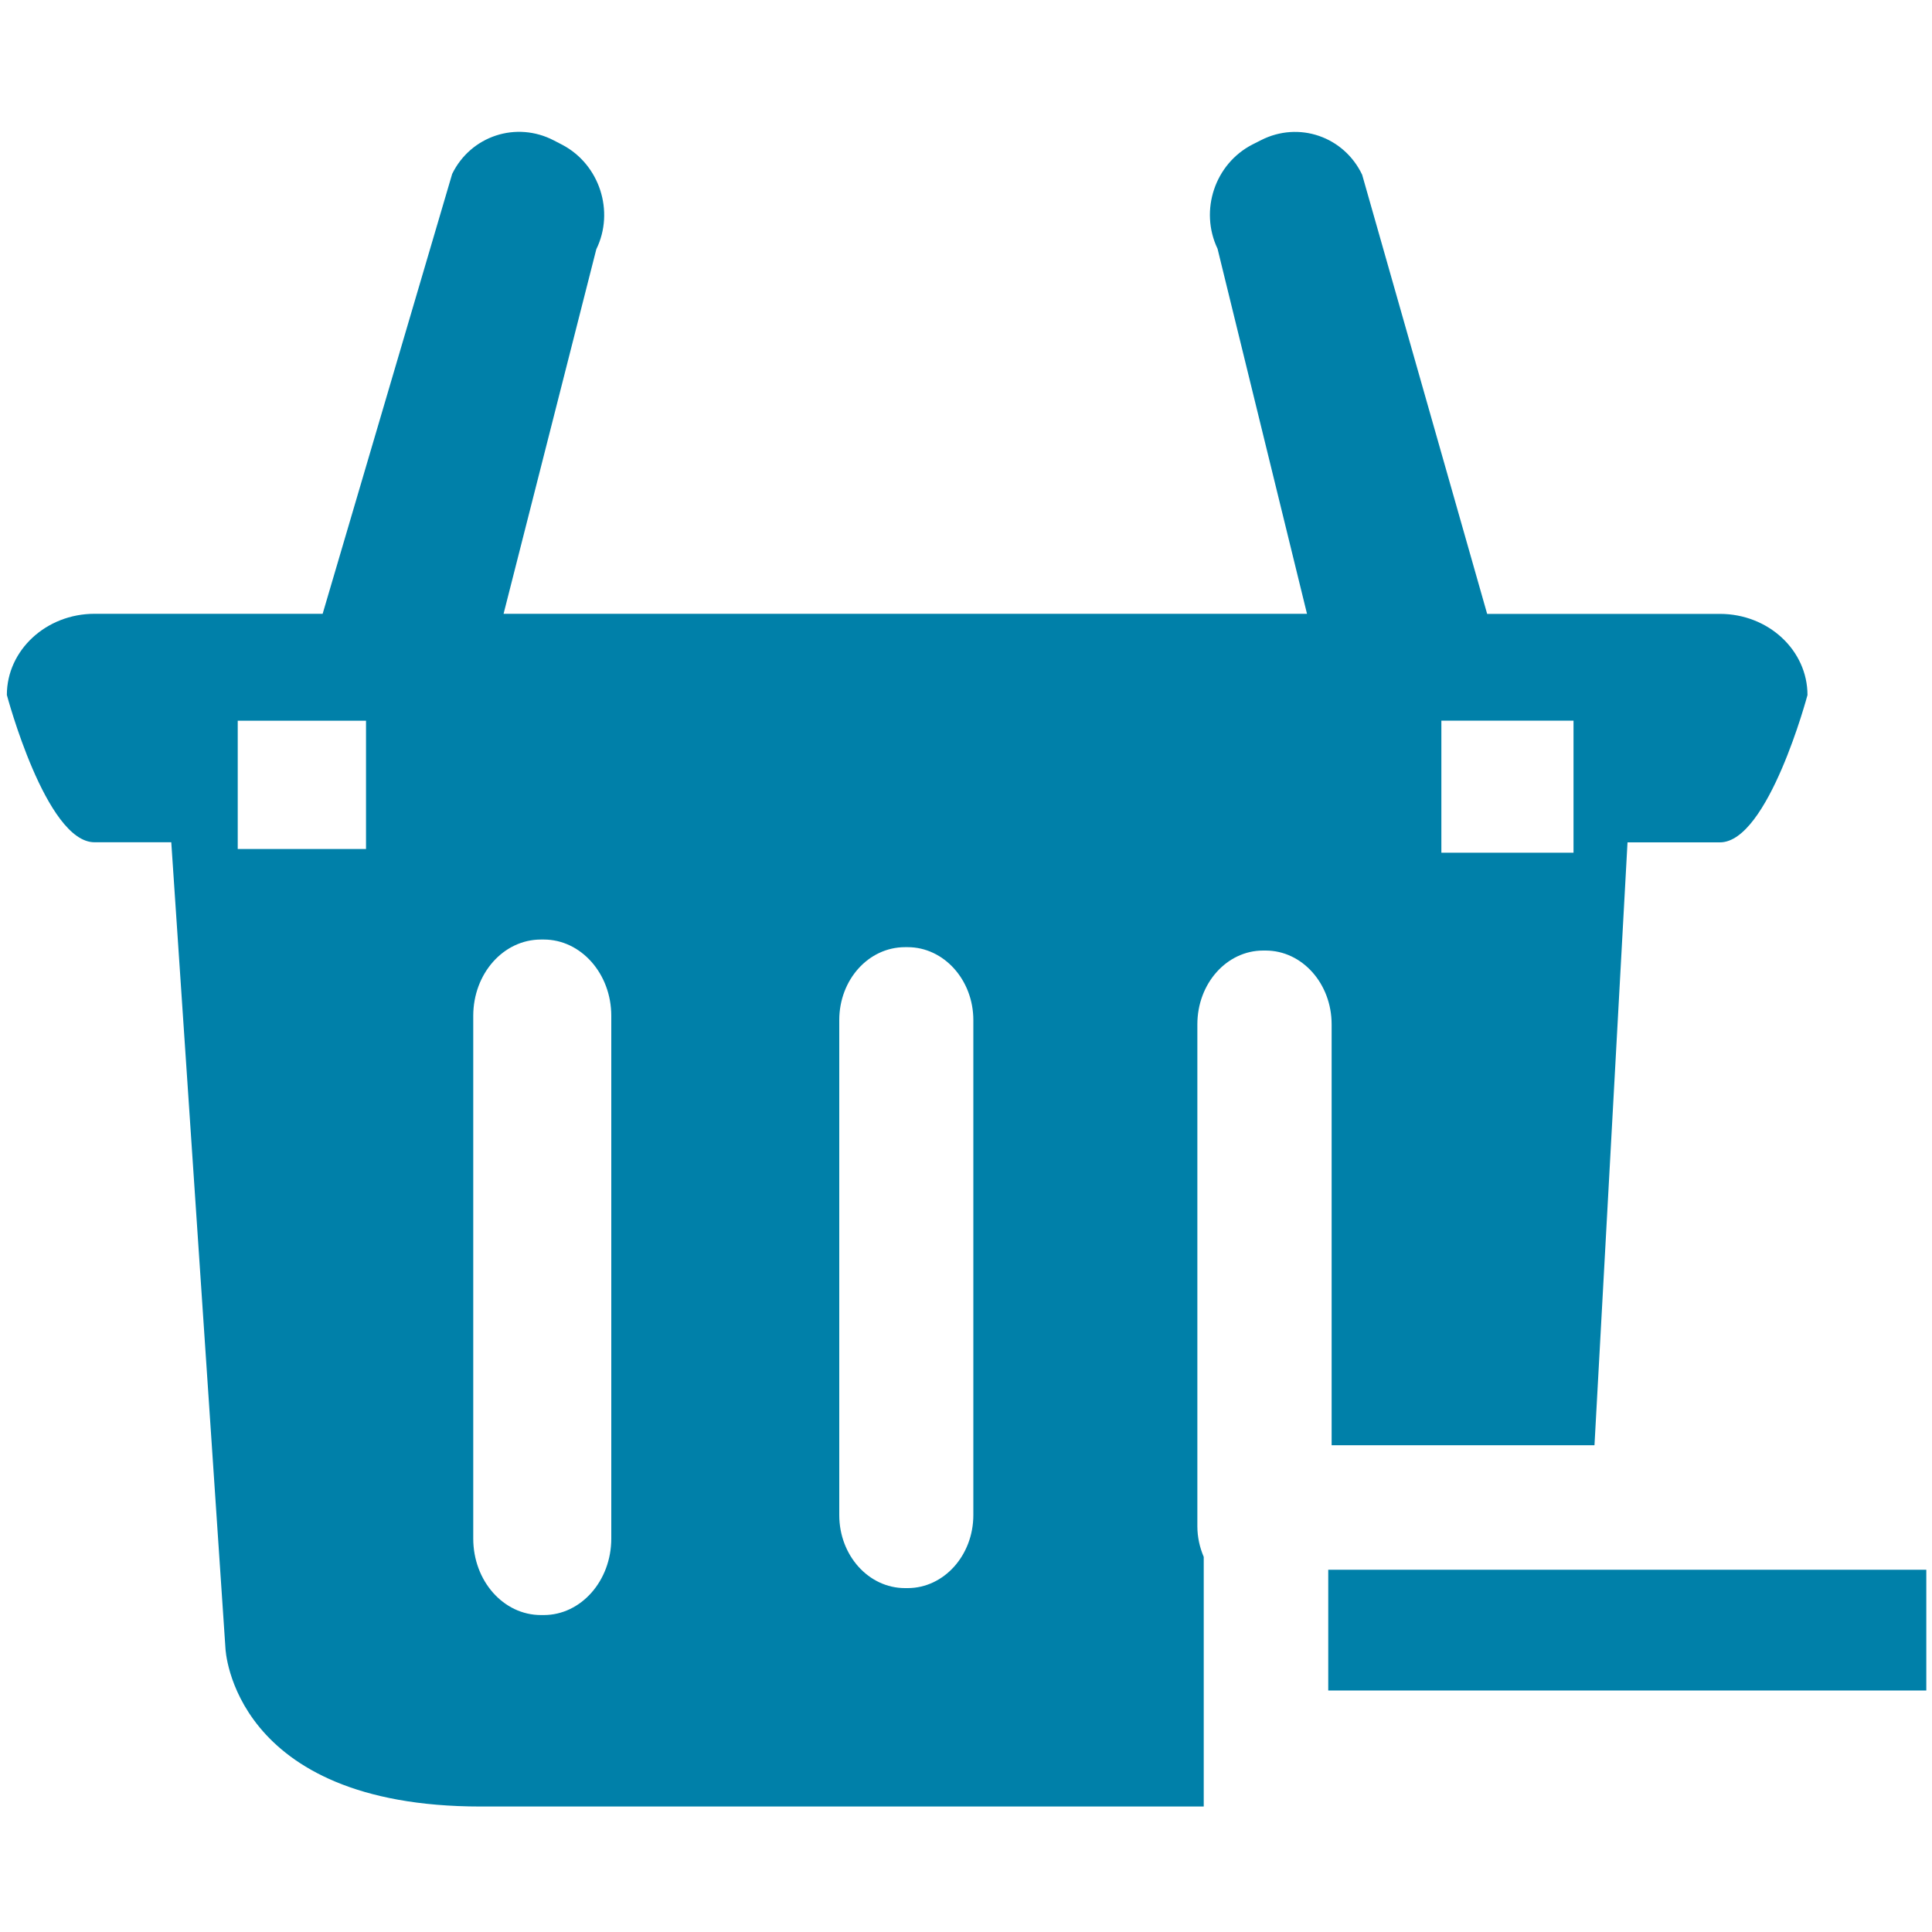 <svg width="20" height="20" viewBox="0 0 20 20" fill="none" xmlns="http://www.w3.org/2000/svg">
<path d="M19.941 16.25H13.75V17.5H19.941V16.25Z" fill="#0080A9"/>
<path fill-rule="evenodd" clip-rule="evenodd" d="M17.805 6.355H15.395L14.101 1.809C13.912 1.412 13.444 1.252 13.054 1.451L12.965 1.496C12.576 1.696 12.415 2.179 12.604 2.575L13.53 6.354H5.213L6.173 2.58C6.365 2.187 6.206 1.702 5.821 1.499L5.734 1.454C5.345 1.251 4.874 1.406 4.681 1.8L3.34 6.354H0.978C0.478 6.354 0.071 6.731 0.071 7.194C0.071 7.194 0.476 8.719 0.978 8.719H1.773L2.334 17.065C2.334 17.065 2.399 18.701 4.975 18.701H12.461V16.117C12.42 16.02 12.395 15.914 12.395 15.799V10.604C12.395 10.181 12.699 9.84 13.076 9.84H13.102C13.479 9.84 13.785 10.181 13.785 10.604V14.961H16.506L16.848 8.72H17.805C18.305 8.72 18.711 7.195 18.711 7.195C18.711 6.732 18.306 6.355 17.805 6.355ZM3.789 8.789H2.461V7.461H3.789V8.789ZM6.328 15.927C6.328 16.365 6.014 16.719 5.629 16.719H5.6C5.211 16.719 4.899 16.365 4.899 15.927V10.516C4.899 10.079 5.211 9.726 5.6 9.726H5.629C6.014 9.726 6.328 10.079 6.328 10.516V15.927ZM10.076 15.684C10.076 16.101 9.771 16.44 9.396 16.44H9.369C8.991 16.44 8.688 16.101 8.688 15.684V10.56C8.688 10.142 8.991 9.805 9.369 9.805H9.396C9.771 9.805 10.076 10.144 10.076 10.56V15.684ZM16.289 8.827H14.921V7.46H16.289V8.827Z" fill="#0080A9"/>
</svg>
